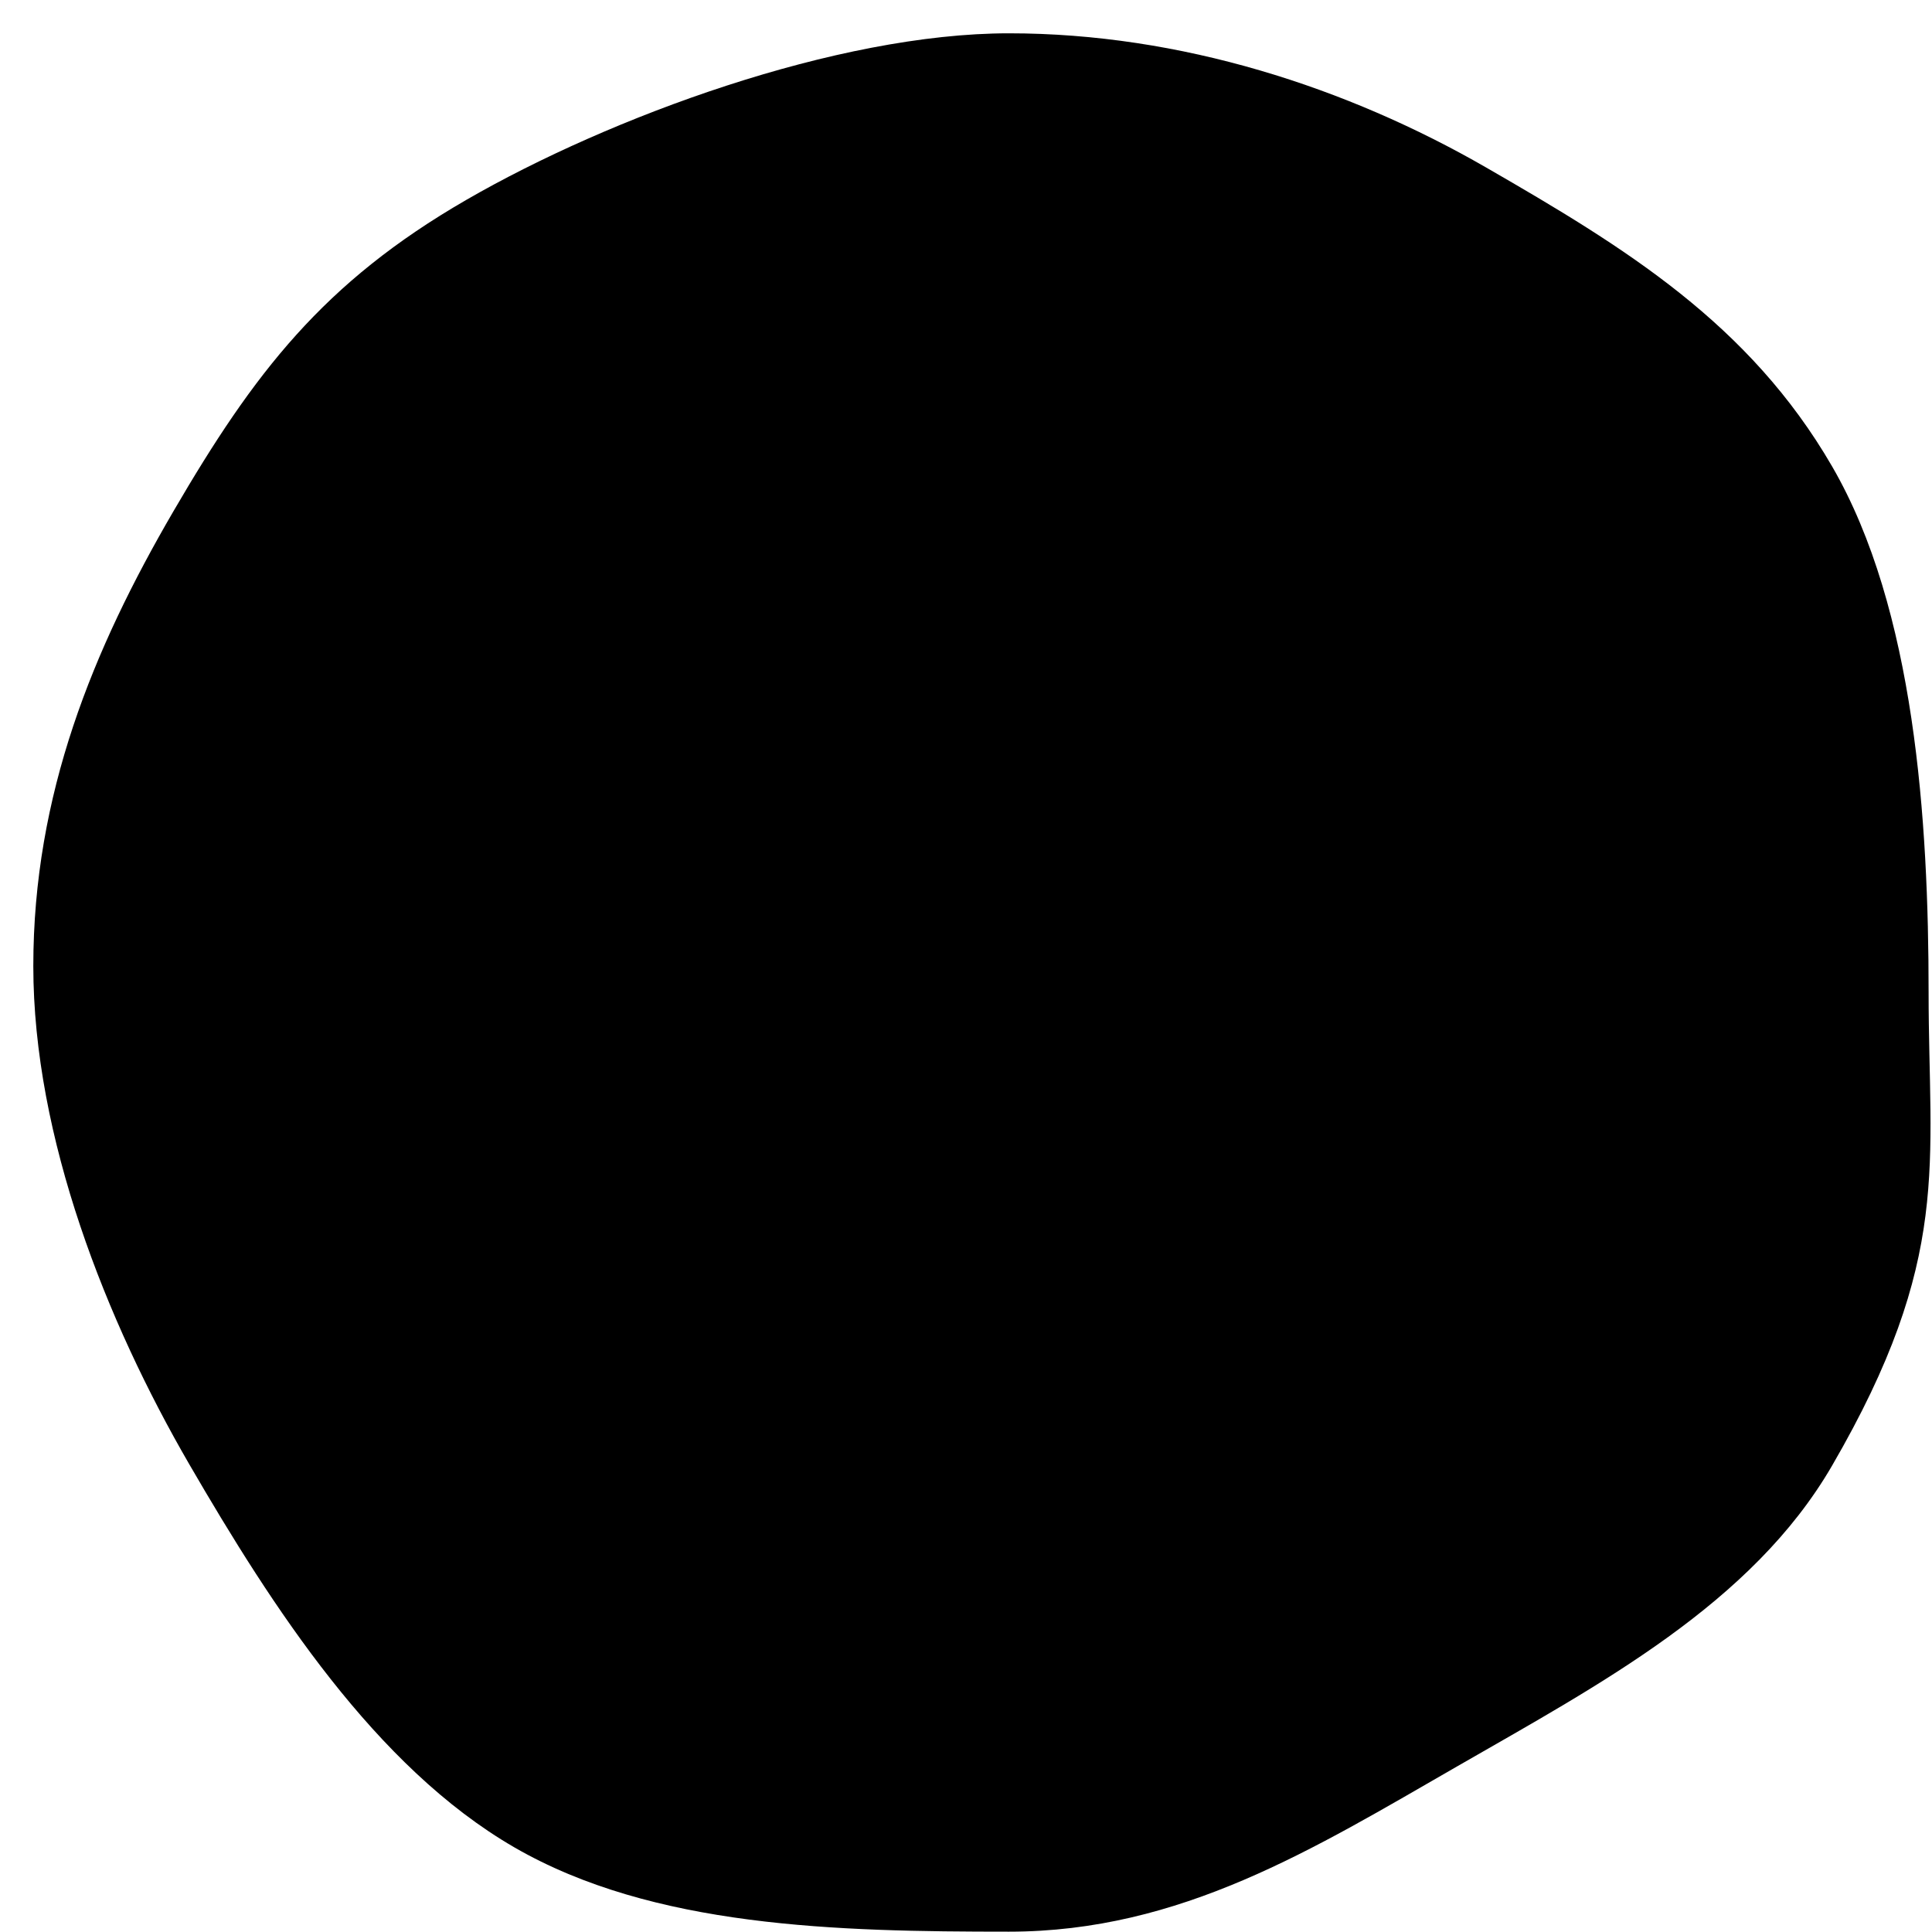 <svg width="29" height="29" viewBox="0 0 29 29" fill="none" xmlns="http://www.w3.org/2000/svg">
<path d="M28.949 14.896C28.949 17.471 29.307 18.887 27.5 22C26.296 24.075 24.017 25.28 21.867 26.517C19.717 27.753 17.724 28.995 15.144 28.995C12.564 28.995 9.802 28.934 7.718 27.728C5.634 26.521 4.086 24.124 2.841 21.979C1.597 19.833 0.5 17.074 0.5 14.5C0.5 11.926 1.395 9.748 2.604 7.673C3.813 5.599 4.85 4.242 7 3C9.15 1.758 12.564 0.5 15.144 0.5C17.724 0.5 20.223 1.313 22.307 2.514C24.392 3.716 26.256 4.855 27.5 7C28.744 9.145 28.949 12.322 28.949 14.896Z" fill="black"/>
</svg>
